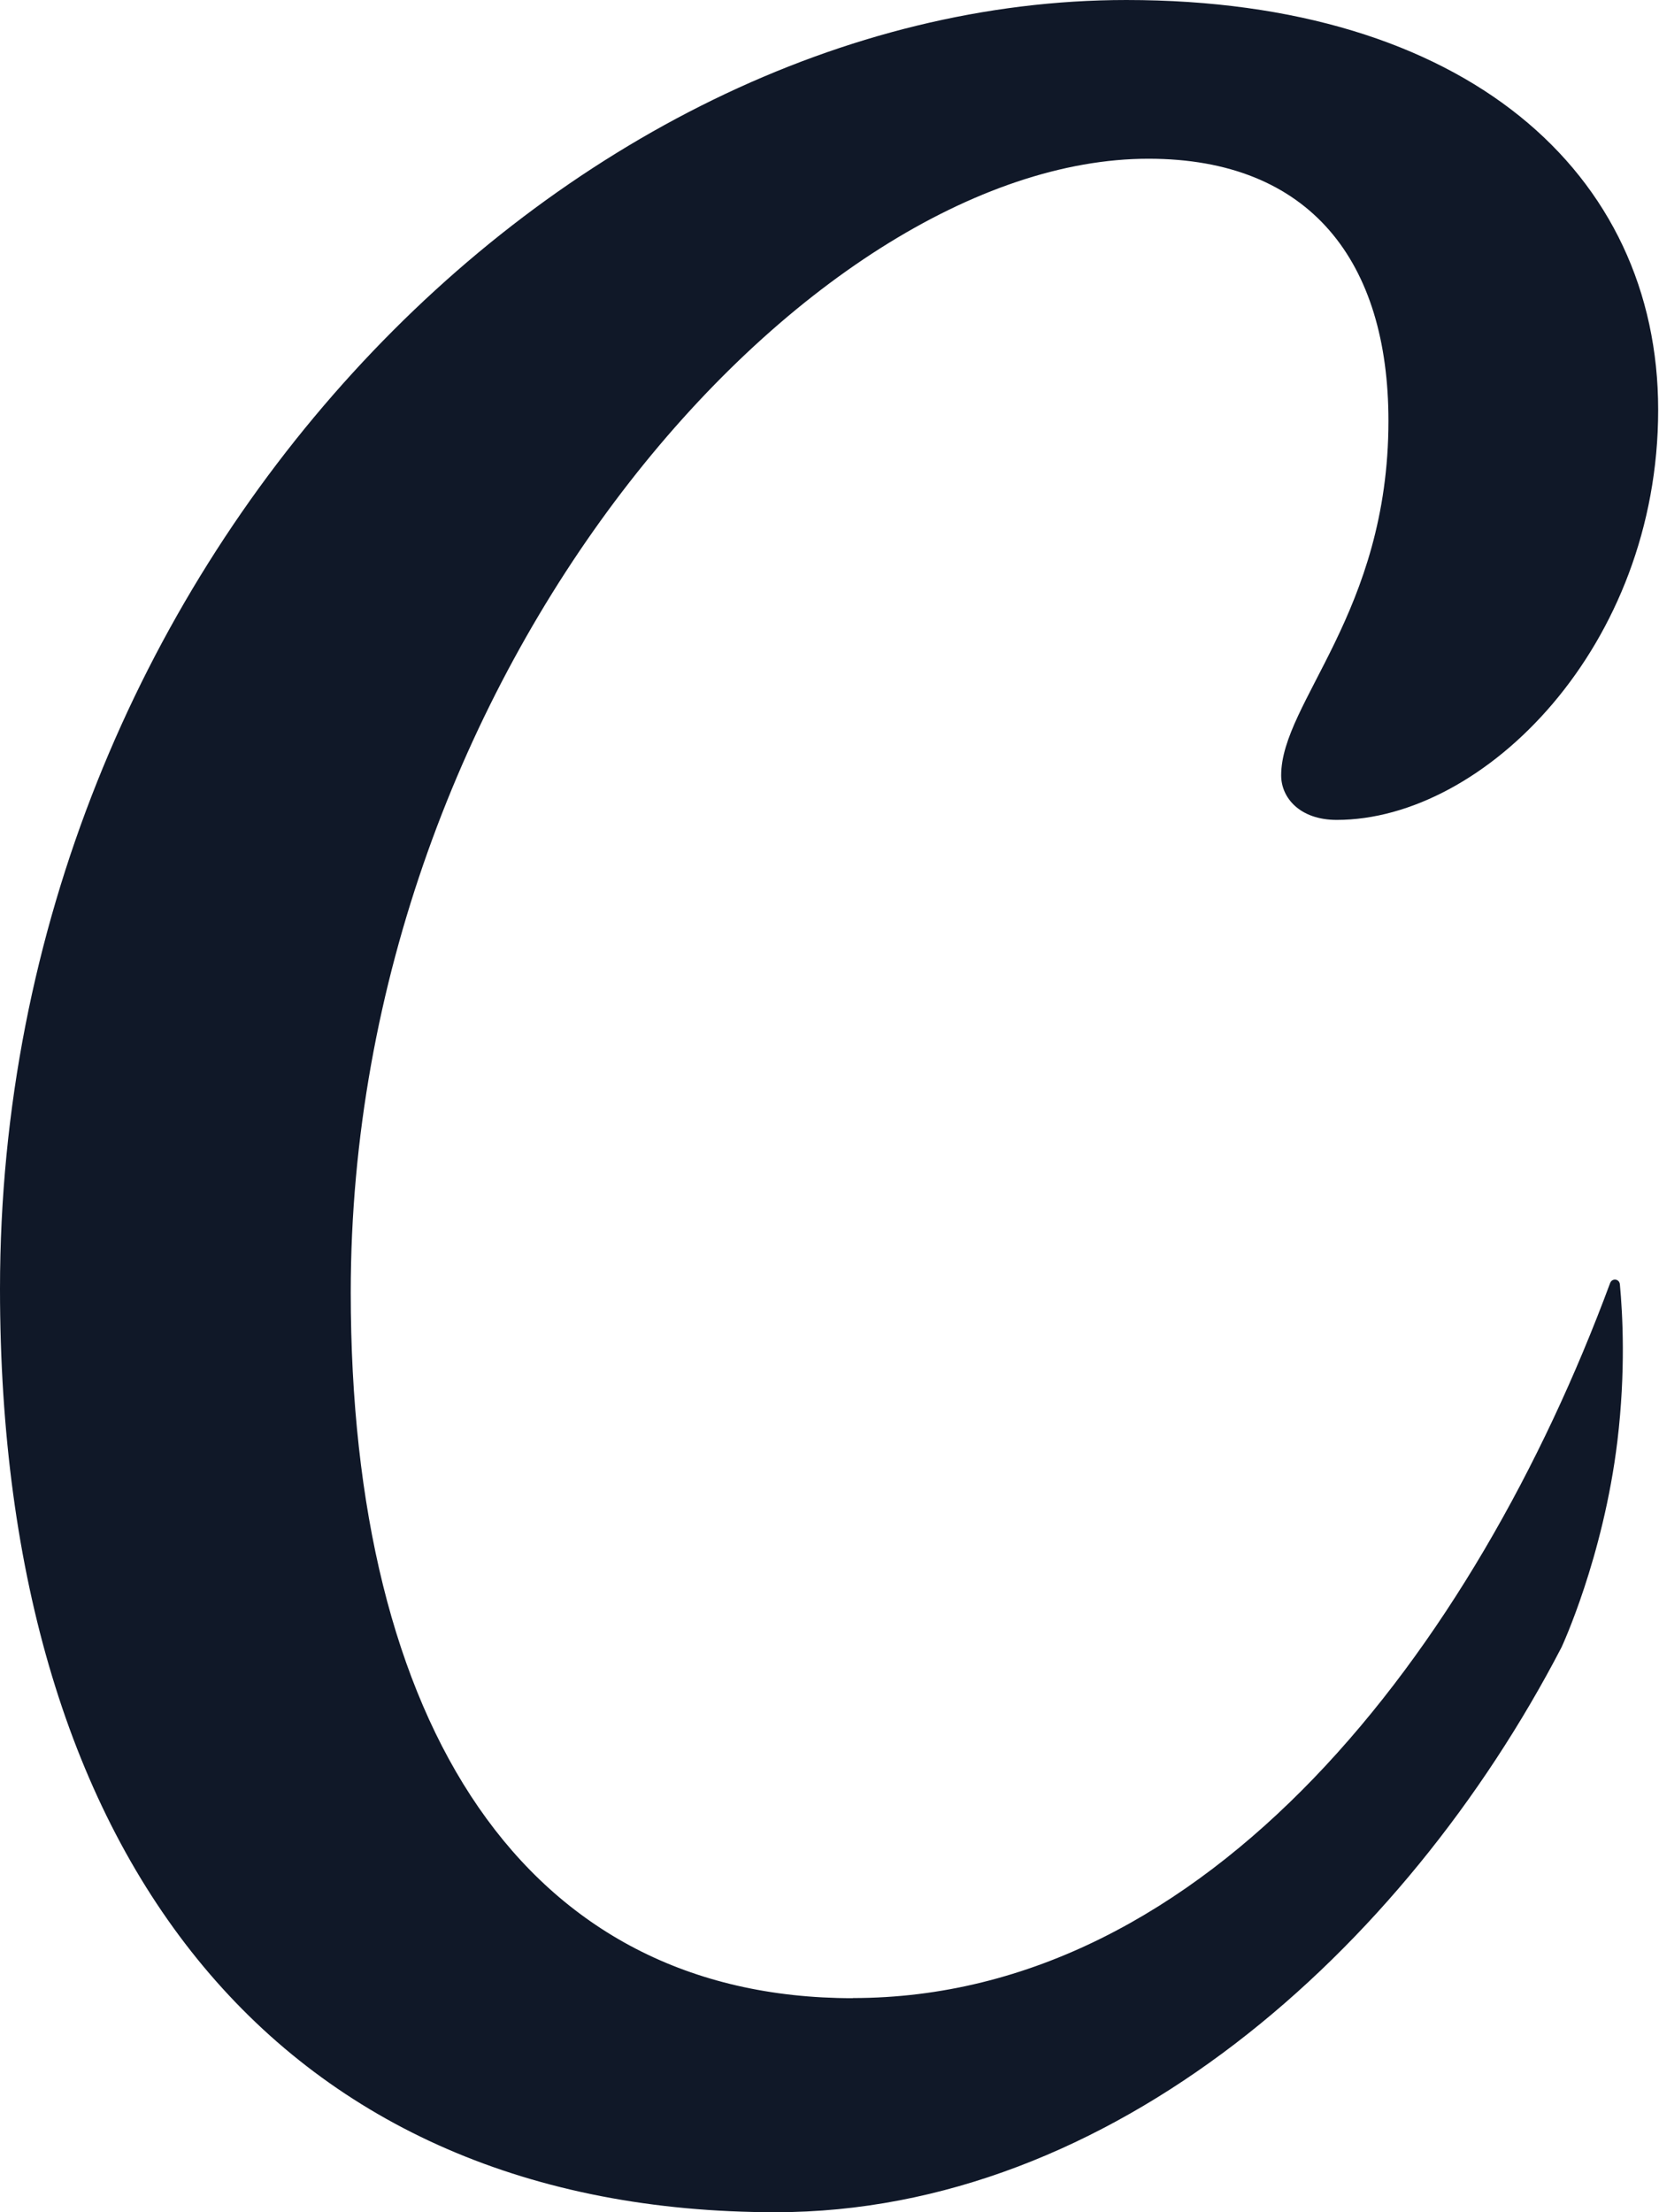<svg fill="none" height="16" viewBox="0 0 12 16" width="12" xmlns="http://www.w3.org/2000/svg"><path d="m6.169 14.451c2.572 0 4.495-2.519 5.477-5.17.014-.039.067-.033.071.008.02.213.043.628-.018 1.134-.102.845-.404 1.491-.404 1.491-1.143 2.2-3.26 4.086-5.685 4.086-3.555 0-5.61-2.512-5.61-6.678 0-5.236 4.086-9.322 8.147-9.322 2.457 0 3.847 1.252 3.847 2.964 0 1.711-1.257 2.966-2.325 2.966-.267 0-.402-.16-.402-.322 0-.529.776-1.175.776-2.564 0-1.147-.561-1.896-1.736-1.896-2.457 0-5.77 3.687-5.77 8.2 0 3.126 1.255 5.104 3.632 5.104z" fill="#101828"/></svg>